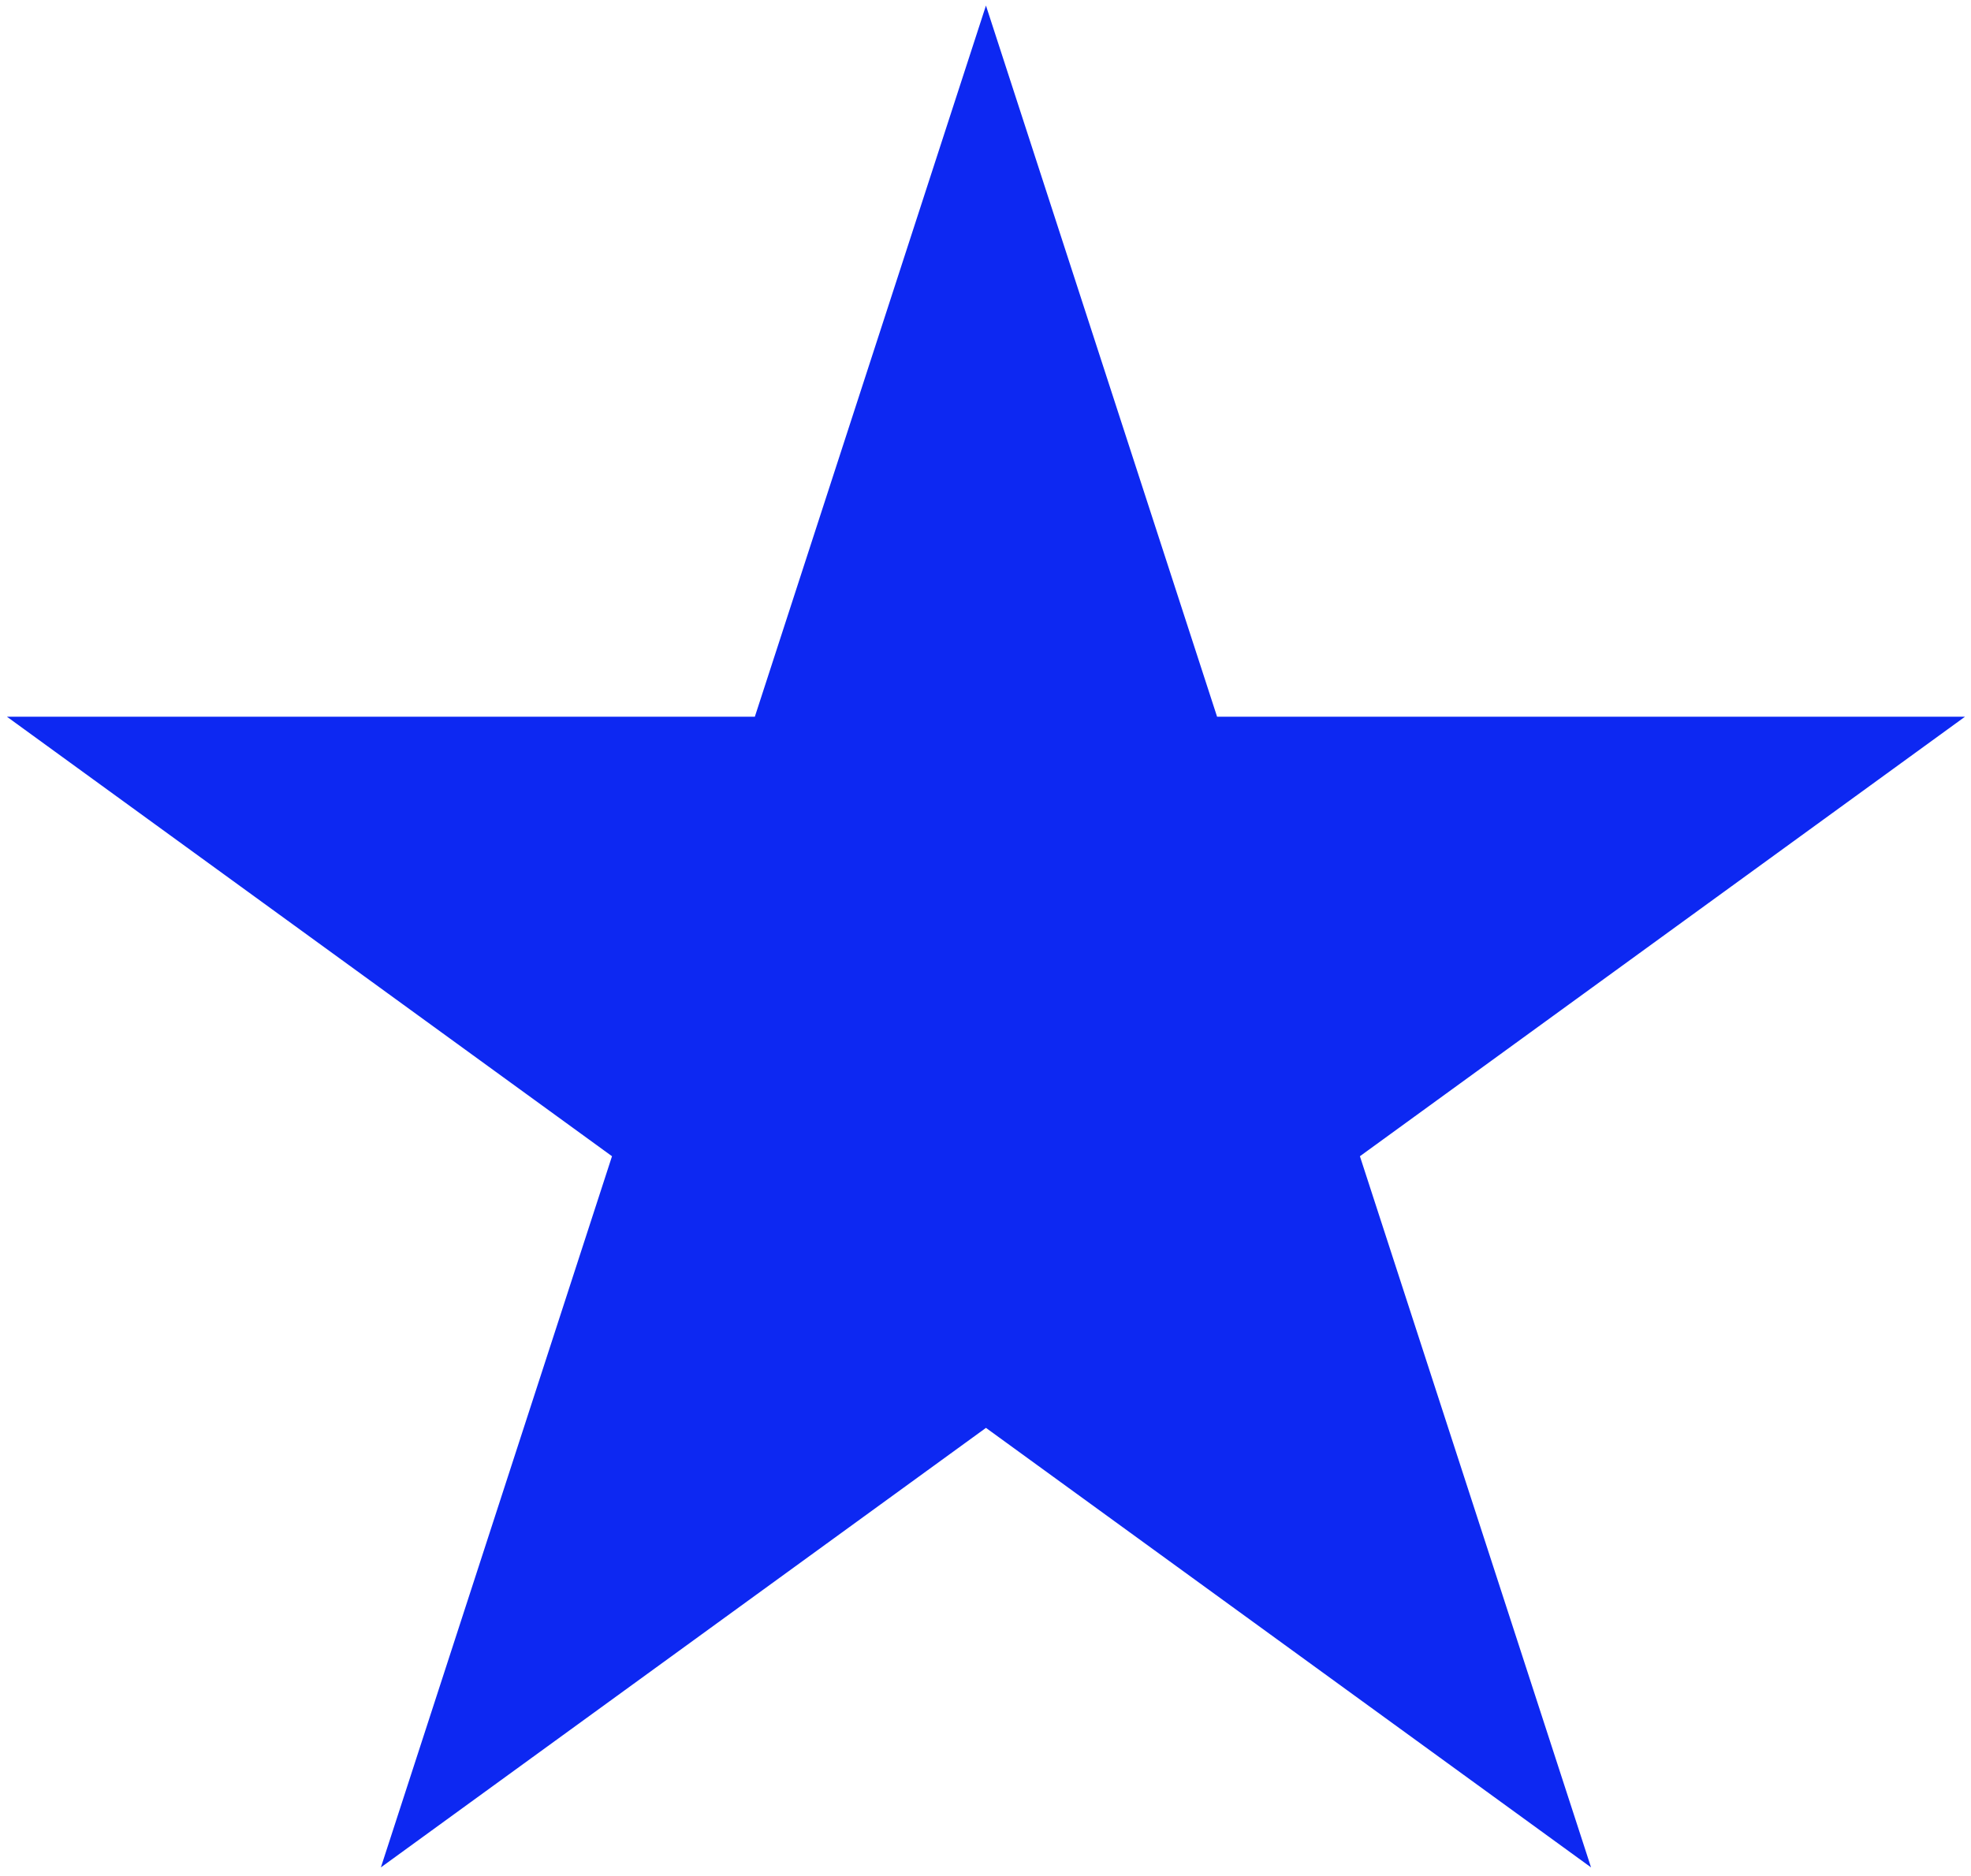 <?xml version="1.0" encoding="UTF-8" standalone="no"?><!DOCTYPE svg PUBLIC "-//W3C//DTD SVG 1.1//EN" "http://www.w3.org/Graphics/SVG/1.1/DTD/svg11.dtd"><svg width="100%" height="100%" viewBox="0 0 229 218" version="1.1" xmlns="http://www.w3.org/2000/svg" xmlns:xlink="http://www.w3.org/1999/xlink" xml:space="preserve" xmlns:serif="http://www.serif.com/" style="fill-rule:evenodd;clip-rule:evenodd;stroke-linejoin:round;stroke-miterlimit:2;"><path d="M114.553,0.646l26.853,82.643l86.896,-0l-70.301,51.076l26.853,82.643l-70.301,-51.076l-70.3,51.076l26.852,-82.643l-70.3,-51.076l86.896,-0l26.852,-82.643Z" style="fill:#0d28f2;"/></svg>
